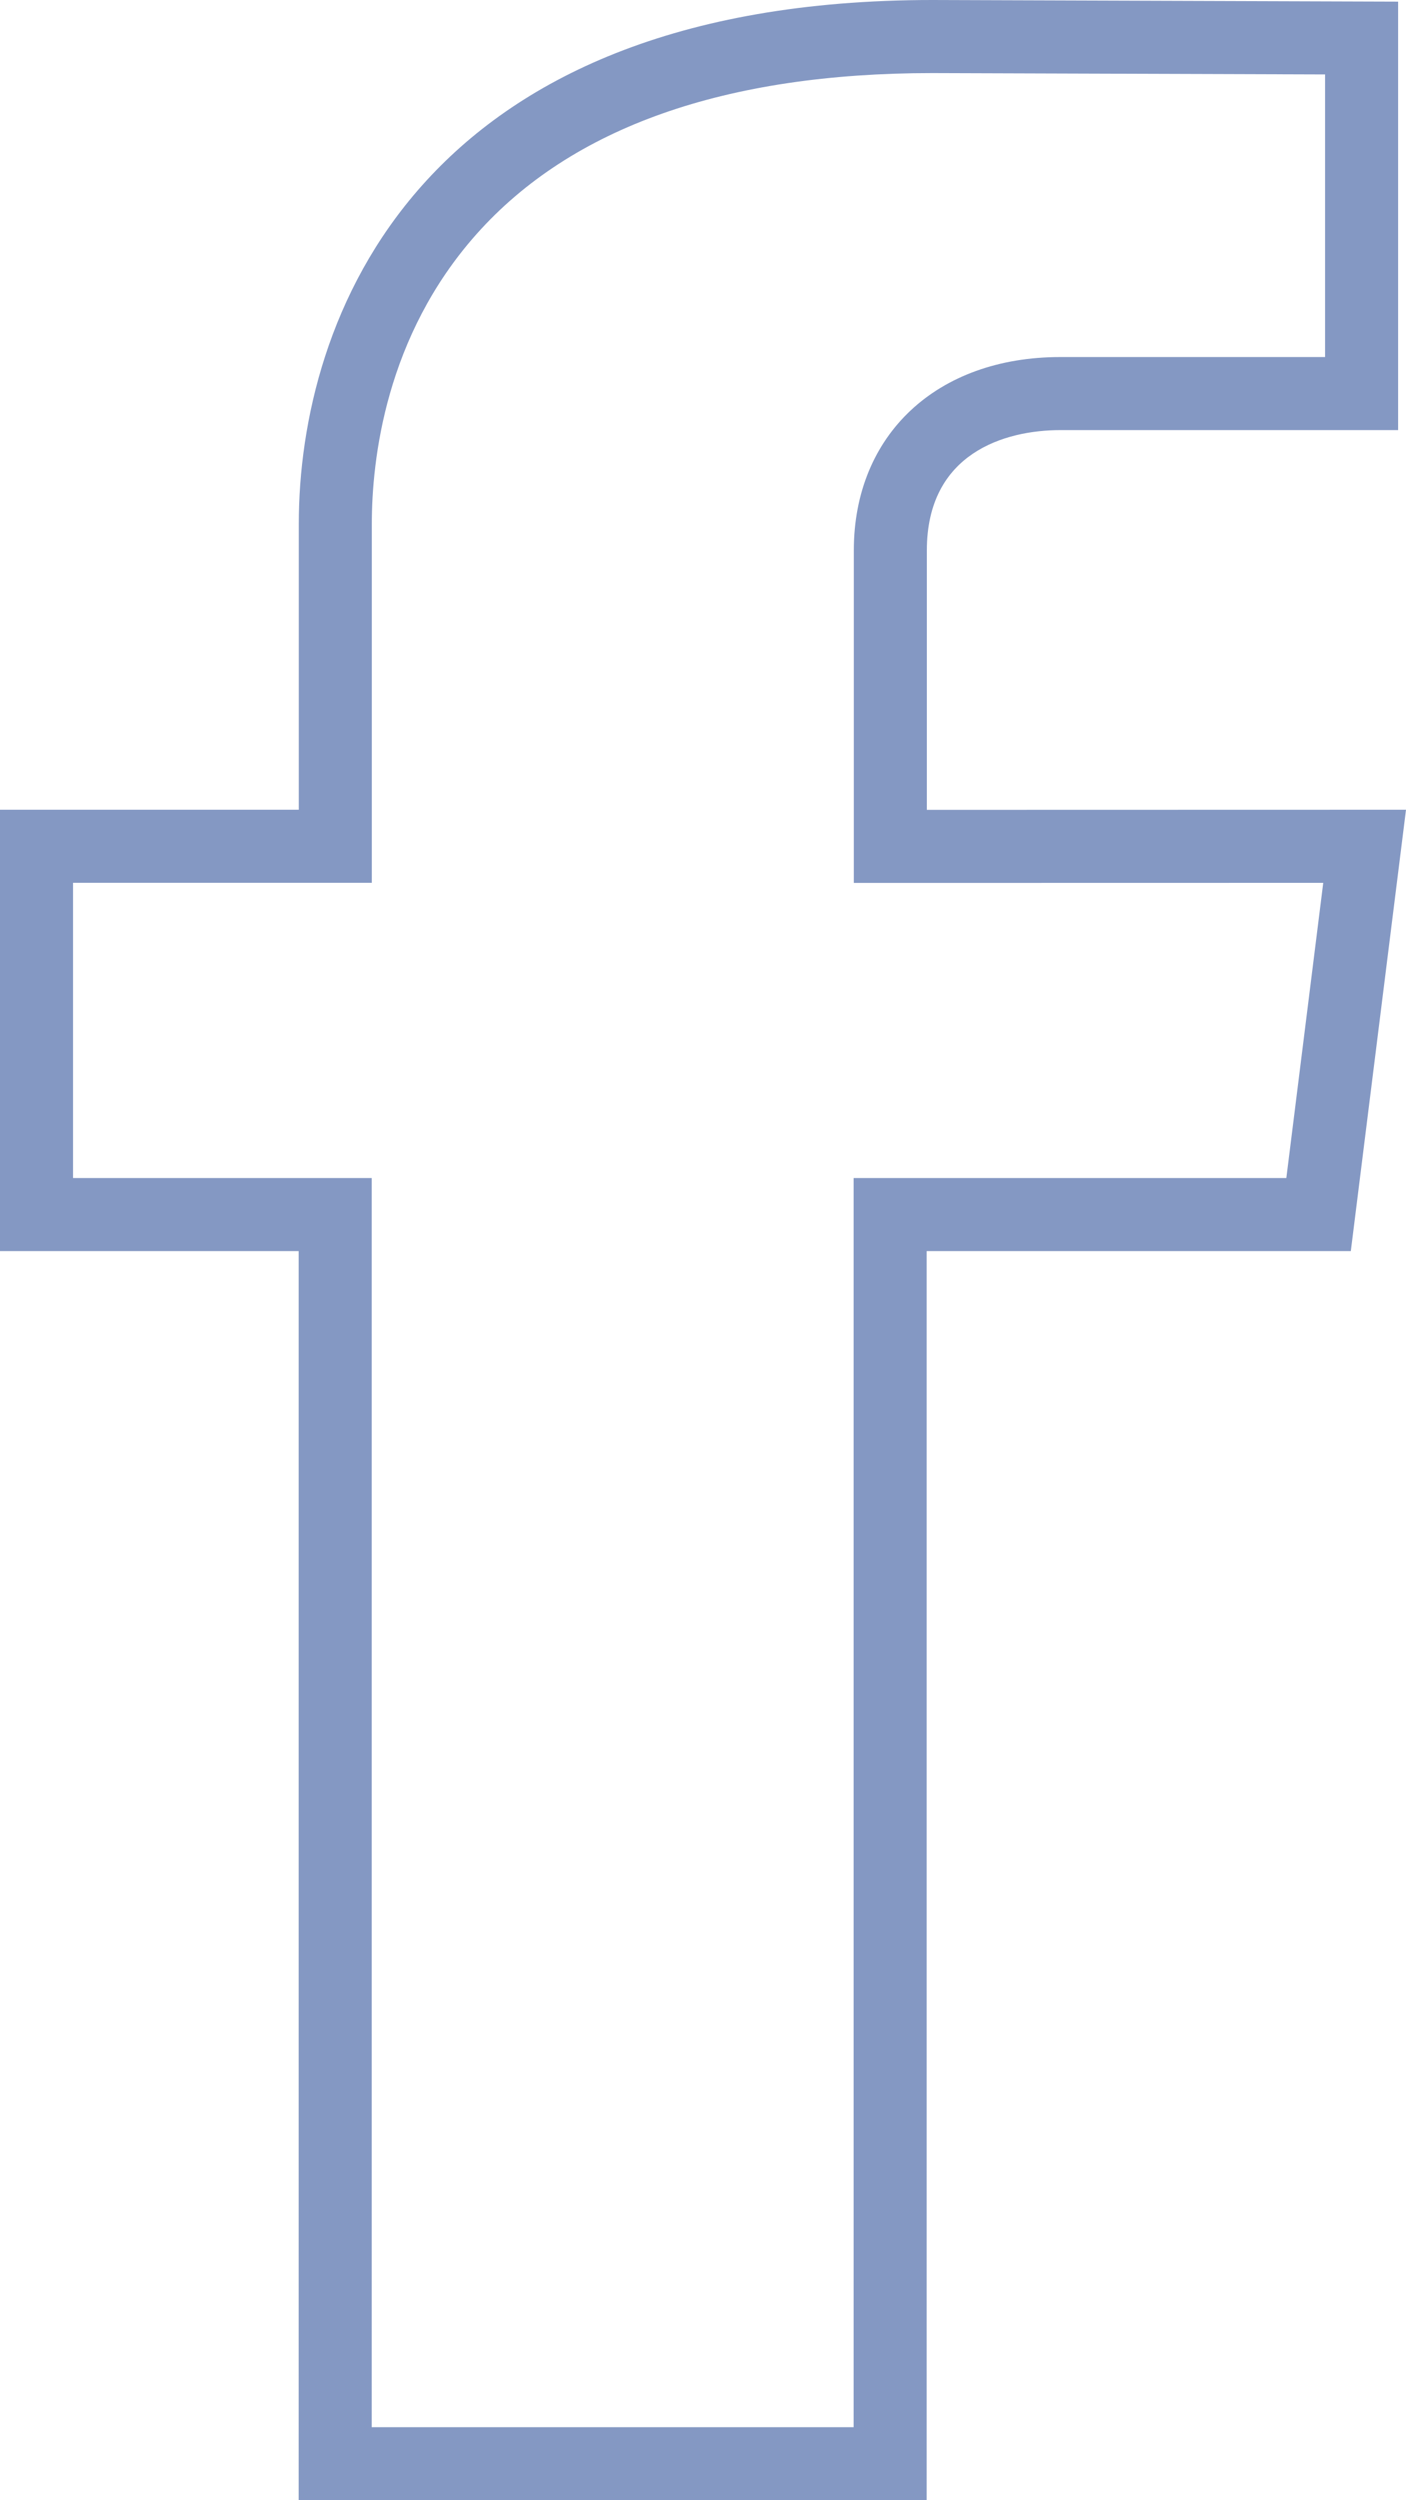 <svg xmlns="http://www.w3.org/2000/svg" width="35.999" height="63.984" viewBox="0 0 35.999 63.984">
  <g id="Forma_1" data-name="Forma 1" transform="translate(-331.011 -990.015)" fill="none">
    <path d="M367.01,1010.737l-1.413,11.294H354.737V1054H338.658v-31.967h-7.647v-11.294h7.65v-7.312c0-5.227,3.008-13.41,16.231-13.41l11.917.041v10.965H358.16c-1.413,0-3.418.582-3.418,3.079v6.639l12.268,0Z" stroke="none"/>
    <path d="M 354.886 991.885 C 349.575 991.886 345.648 993.272 343.214 996.004 C 340.88 998.625 340.531 1001.779 340.531 1003.426 L 340.531 1010.737 L 340.531 1012.607 L 338.661 1012.607 L 332.881 1012.607 L 332.881 1020.162 L 338.658 1020.162 L 340.528 1020.162 L 340.528 1022.032 L 340.528 1052.129 L 352.867 1052.129 L 352.867 1022.032 L 352.867 1020.162 L 354.737 1020.162 L 363.946 1020.162 L 364.891 1012.608 L 354.742 1012.61 L 352.872 1012.61 L 352.872 1010.74 L 352.872 1004.101 C 352.872 1001.141 354.997 999.152 358.16 999.152 L 364.938 999.152 L 364.938 991.92 L 354.886 991.885 M 354.892 990.015 L 366.808 990.057 L 366.808 1001.022 C 366.808 1001.022 359.564 1001.022 358.16 1001.022 C 356.747 1001.022 354.742 1001.604 354.742 1004.101 L 354.742 1010.74 L 367.01 1010.737 L 365.597 1022.032 L 354.737 1022.032 C 354.737 1036.361 354.737 1053.999 354.737 1053.999 L 338.658 1053.999 C 338.658 1053.999 338.658 1036.537 338.658 1022.032 L 331.011 1022.032 L 331.011 1010.737 L 338.661 1010.737 L 338.661 1003.426 C 338.661 998.199 341.669 990.015 354.892 990.015 Z" stroke="none" fill="#8498c3"/>
  </g>
</svg>

